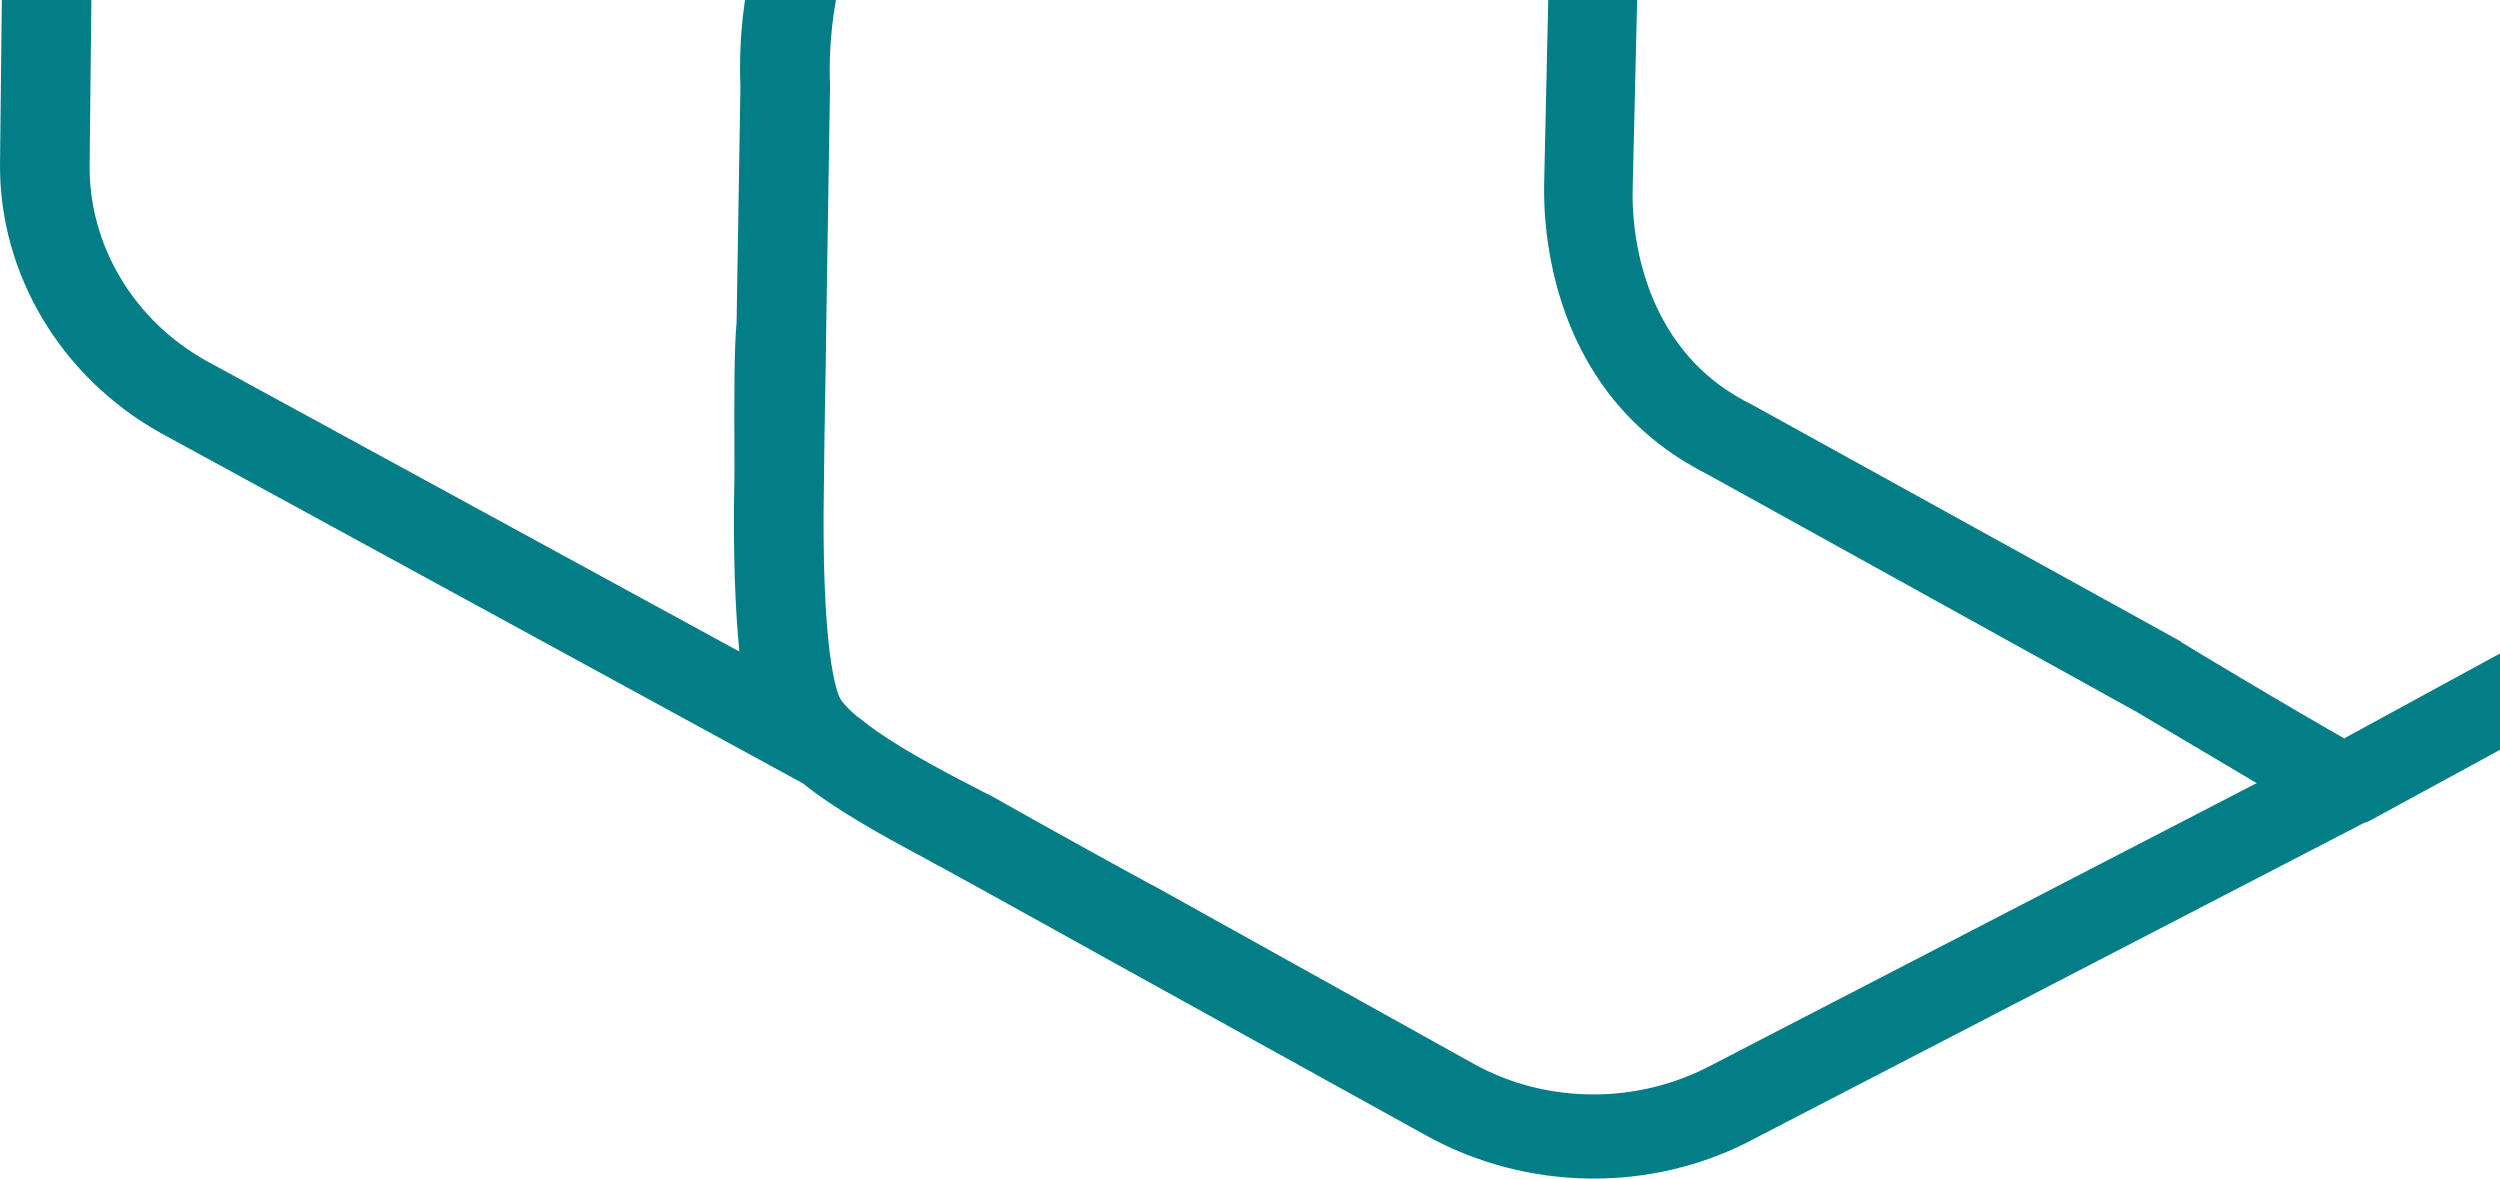 <svg xmlns="http://www.w3.org/2000/svg" width="280" height="132" viewBox="0 0 280 132" fill="none">
<path d="M358.503 21.705C358.412 34.011 351.209 45.391 339.961 51.361L265.319 91.968C265.201 92.077 264.968 92.075 264.734 92.184L196.432 127.558C185.067 133.637 171.063 133.435 159.789 127.208L124.221 107.528C124.221 107.528 110.622 99.967 105.74 97.298C105.391 97.076 104.81 96.853 104.113 96.408C98.881 93.627 93.651 90.736 89.938 87.745L17.985 48.488C6.827 42.262 -0.09 30.68 0.001 18.374L1.039 -75.016C1.04 -75.125 1.041 -75.235 1.043 -75.455C0.932 -76.335 0.94 -77.324 0.946 -78.203L1.622 -138.192C1.713 -150.497 8.916 -161.878 20.281 -167.956L75.818 -197.48C79.451 -199.434 88.112 -202.784 88.815 -203.219L163.681 -242.506C169.422 -245.545 175.852 -247.041 182.271 -246.999C188.572 -246.848 194.746 -245.269 200.325 -242.266L342.011 -163.437C353.286 -157.21 360.203 -145.628 359.995 -133.323L359.019 -48.394C359.019 -48.284 359.018 -48.284 359.018 -48.174L358.503 21.705ZM348.466 21.64L349.04 -40.328L283.797 -8.23C275.83 -4.107 268.714 -4.483 266.382 -4.828C258.211 -4.552 248.913 -9.777 247.866 -10.333L207.769 -32.9C207.536 -33.011 207.42 -33.122 207.187 -33.233C207.187 -33.233 207.072 -33.344 206.955 -33.345C201.484 -35.248 196.115 -35.174 193.191 -34.424C186.878 -32.927 183.928 -28.551 183.751 -20.421C183.751 -20.311 183.75 -20.201 183.749 -20.091L183.715 -15.477C183.714 -15.367 183.713 -15.147 183.712 -15.037L182.863 20.997C182.862 21.107 182.862 21.107 182.861 21.217C182.856 21.876 182.036 38.133 195.873 45.145C195.989 45.146 195.988 45.256 196.105 45.257L244.226 71.832L244.342 71.943C244.458 72.053 256.31 79.163 262.586 82.72L262.703 82.611L334.651 43.415C343.204 38.856 348.401 30.539 348.466 21.64ZM179.985 -63.628C177.729 -58.368 174.194 -53.776 169.615 -50.071C172.524 -48.953 174.965 -47.618 176.59 -46.289C179.027 -44.515 180.643 -41.977 181.673 -39.224C184.49 -41.513 187.769 -42.92 190.808 -43.559C191.86 -43.772 194.431 -44.305 197.816 -44.282C196.785 -46.926 196.225 -50.116 196.486 -53.851C196.613 -55.278 196.857 -56.705 197.335 -58.24C192.895 -57.61 187.883 -58.412 183.93 -60.525C182.653 -61.413 181.26 -62.411 179.985 -63.628ZM108.959 88.089C109.773 88.534 110.47 88.868 110.936 89.091C115.817 91.87 129.3 99.32 129.417 99.321L164.983 119.111C173.119 123.67 183.389 123.737 191.708 119.286L252.746 87.71C246.936 84.266 240.196 80.266 239.266 79.711L191.262 53.136C172.193 43.562 172.931 22.581 172.946 20.493L173.818 -18.618L173.831 -20.376C173.836 -21.035 173.842 -21.914 173.85 -22.903C173.876 -26.529 173.948 -36.307 170.466 -38.857L170.35 -38.968C170.002 -39.19 162.225 -45.064 153.673 -40.615L110.552 -17.163L110.083 -16.947C106.803 -15.21 101.998 -12.604 98.125 -9.553C93.194 -5.63 92.76 5.795 92.965 9.532L92.527 37.328C92.505 40.295 92.327 48.644 92.299 52.49L92.291 53.479C91.912 73.254 93.748 77.552 94.093 78.213C94.323 78.654 94.902 79.317 95.946 80.203C96.062 80.314 96.294 80.425 96.41 80.536C98.382 82.197 102.215 84.639 108.959 88.089ZM10.037 18.549C9.971 27.449 14.928 35.832 23.063 40.39L82.811 72.975C82.377 68.577 82.072 62.422 82.256 53.303L82.262 52.424C82.211 43.524 82.246 38.799 82.5 36.054C82.5 36.054 82.5 36.054 82.501 35.944L82.927 9.686C82.828 7.378 82.452 -4.931 88.232 -13.244C83.218 -13.826 78.326 -15.286 73.91 -17.732L19.048 -48.197C15.909 -49.866 13.241 -52.081 10.808 -54.404L10.037 18.549ZM25.123 -159.794C16.804 -155.453 11.608 -147.136 11.541 -138.127L10.866 -78.138C10.8 -69.238 15.757 -60.855 24.01 -56.296L78.87 -25.721C82.939 -23.497 87.482 -22.369 92.032 -22.229C96.701 -22.198 101.377 -23.267 105.478 -25.437L147.309 -48.129C147.895 -48.454 148.481 -48.78 149.067 -49.106L159.027 -54.535C167.346 -58.876 172.542 -67.192 172.609 -76.202L173.284 -136.191C173.35 -145.091 168.393 -153.474 160.141 -158.033L107.267 -189.034C99.131 -193.592 88.861 -193.659 80.543 -189.319L25.123 -159.794ZM195.246 -234.059C187.11 -238.617 176.841 -238.684 168.522 -234.343L104.55 -200.369C107.228 -199.583 109.904 -198.466 112.462 -197.131L165.336 -166.24C176.494 -160.013 183.411 -148.431 183.321 -136.235L182.649 -76.686C182.989 -75.255 185.64 -70.733 188.895 -69.063C191.685 -67.617 195.884 -67.26 198.344 -68.452C199.867 -69.211 204.79 -72.146 209.128 -74.865C210.419 -75.845 211.826 -76.715 213.35 -77.584L247.233 -98.569C247.351 -98.678 247.585 -98.786 247.701 -98.786C247.819 -98.895 263.631 -106.593 263.138 -118.902C263.139 -119.012 263.141 -119.232 263.142 -119.342L267.02 -186.342C266.486 -193.048 262.66 -196.479 261.965 -197.143L195.246 -234.059ZM350.076 -133.388C350.141 -142.287 345.185 -150.67 336.932 -155.229L276.841 -188.695C276.954 -188.145 276.949 -187.596 277.061 -186.936C277.06 -186.716 277.058 -186.496 277.056 -186.277C277.164 -185.067 277.155 -183.859 277.03 -182.651C277.026 -182.211 276.907 -181.882 276.788 -181.554L273.175 -118.837C273.631 -101.583 255.119 -91.705 252.541 -90.403L218.893 -69.636C218.425 -69.42 217.017 -68.44 215.023 -67.135C209.038 -62.559 206.892 -56.529 206.635 -53.235C206.122 -47.085 209.483 -43.877 213.429 -40.884L253.295 -18.428C255.27 -17.207 262.015 -13.976 266.452 -14.277C266.802 -14.275 267.269 -14.271 267.619 -14.269C267.852 -14.268 273.098 -13.464 279.19 -16.611L349.236 -51.094L350.076 -133.388Z" fill="#047E86"/>
</svg>